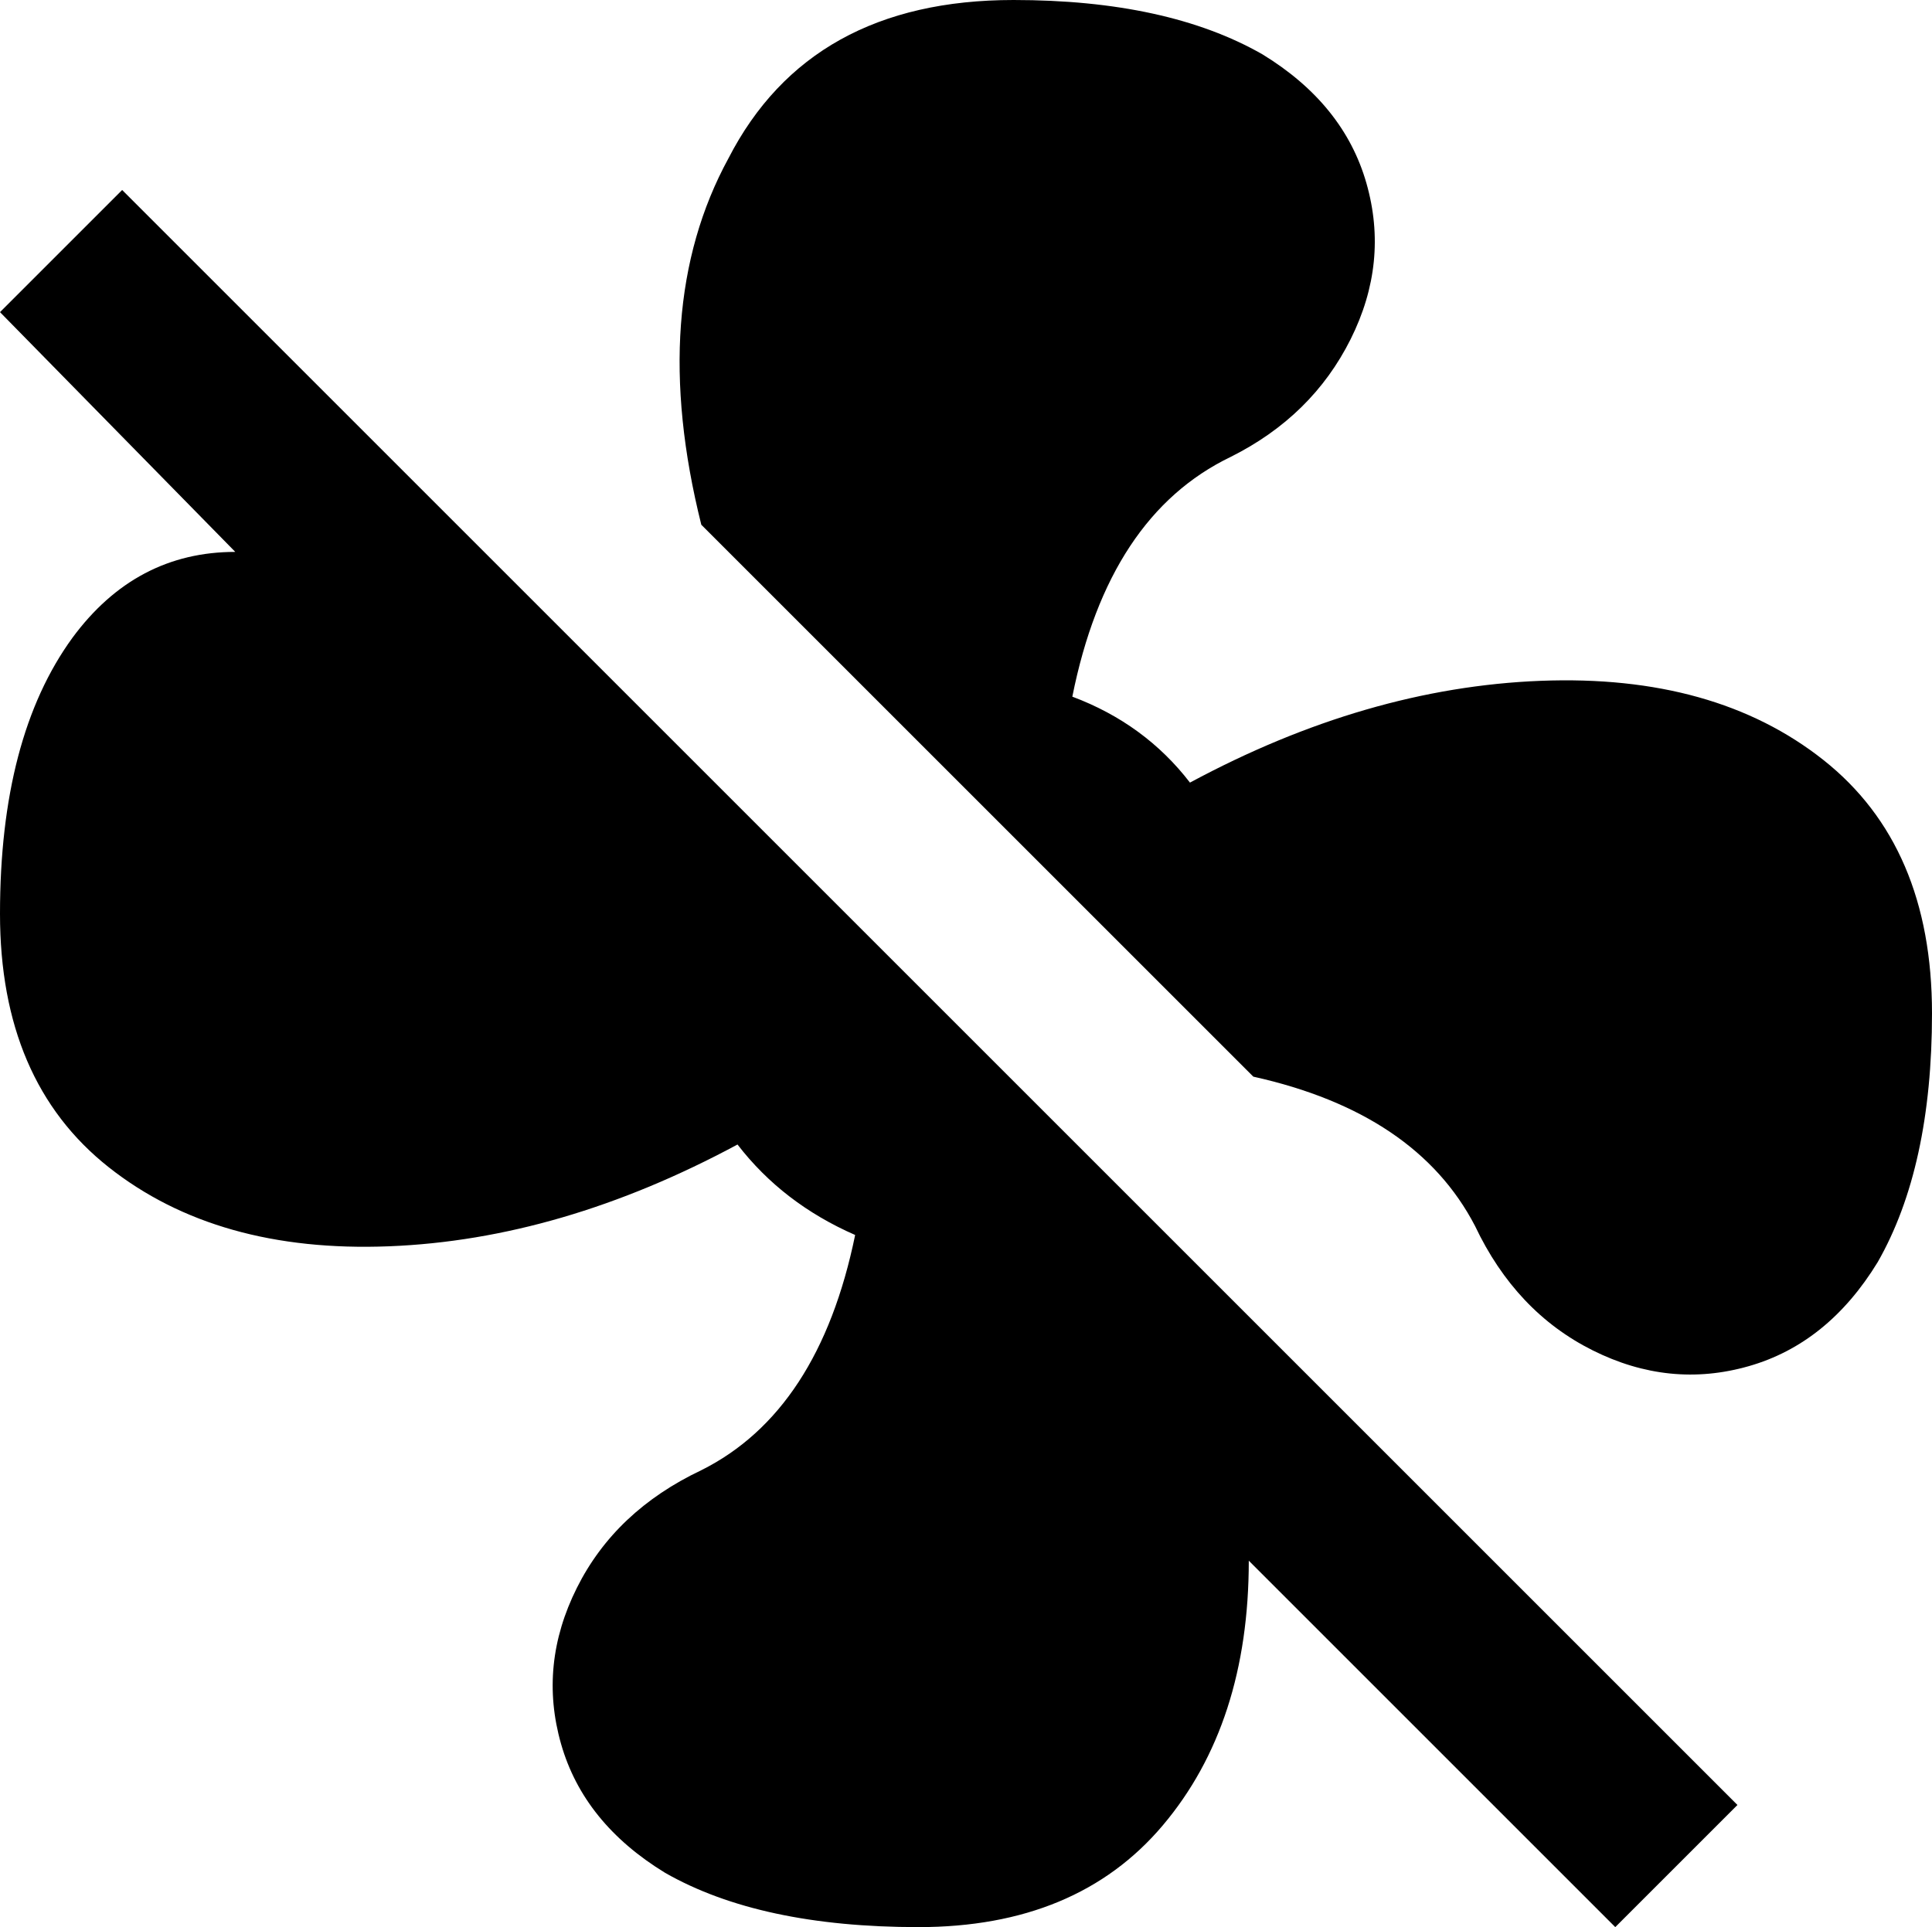 <svg xmlns="http://www.w3.org/2000/svg" viewBox="43 -21 427 426">
      <g transform="scale(1 -1) translate(0 -384)">
        <path d="M267 405Q222 405 204 370Q186 337 198 289L320 167Q356 159 369 134Q378 115 395.0 106.5Q412 98 429.5 103.0Q447 108 458 126Q470 147 470 181Q470 218 446.0 237.0Q422 256 383.5 254.5Q345 253 306 232Q296 245 280 251Q288 291 315 304Q333 313 341.5 330.0Q350 347 345.0 364.5Q340 382 322 393Q301 405 267 405ZM70 363 43 336 95 283Q73 283 59 264Q43 242 43 203Q43 166 67.0 147.0Q91 128 129.0 129.5Q167 131 206 152Q216 139 232 132Q224 93 198 80Q179 71 170.5 54.0Q162 37 167.0 19.5Q172 2 190 -9Q211 -21 246.0 -21.0Q281 -21 300.0 1.5Q319 24 319 60L400 -21L427 6Z" />
      </g>
    </svg>
